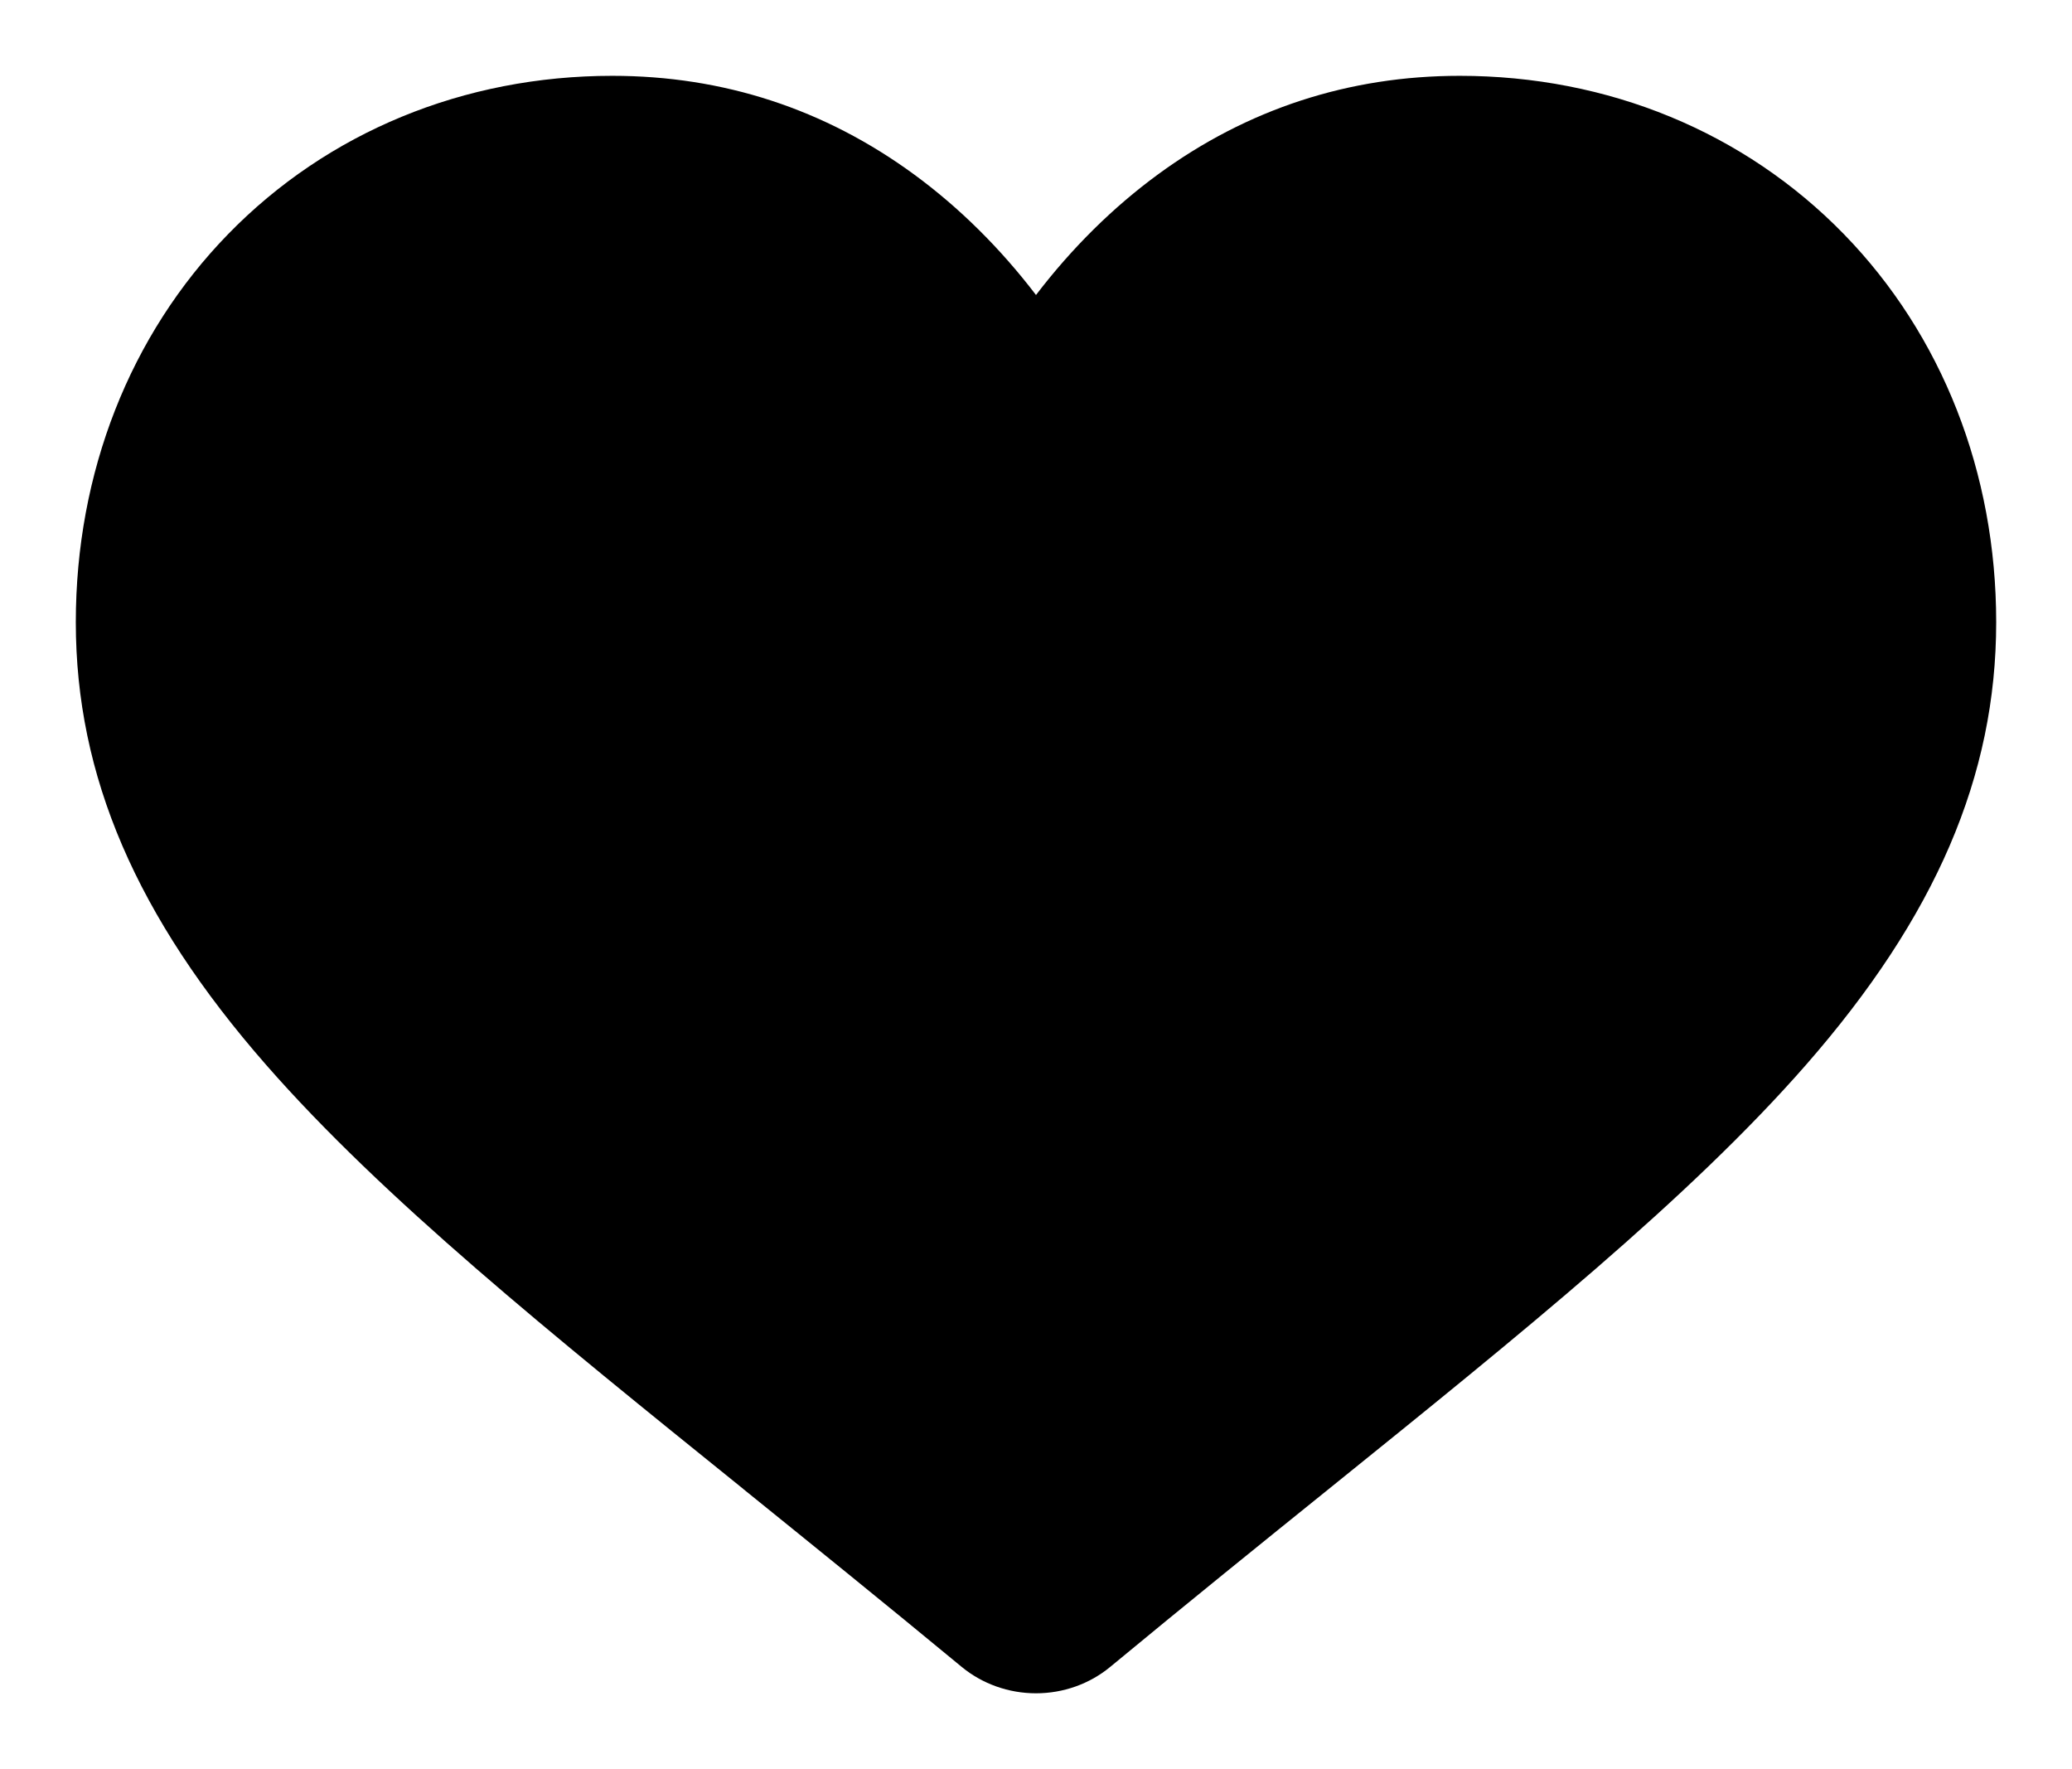 <svg xmlns="http://www.w3.org/2000/svg" xmlns:xlink="http://www.w3.org/1999/xlink" x="0px" y="0px"
	 width="20.5px" height="17.5px" viewBox="0 0 20.5 17.5" style="enable-background:new 0 0 20.5 17.5;" xml:space="preserve">
<style type="text/css">
	.st0{fill:#000;stroke:transparent;stroke-width:1.5;stroke-linecap:round;stroke-linejoin:round;stroke-miterlimit:10;}
</style>
<path class="st0" d="M10.25,16.75c-0.27,0-0.531-0.093-0.735-0.261c-0.768-0.635-1.508-1.232-2.16-1.759l-0.003-0.003
	c-1.914-1.544-3.567-2.877-4.717-4.191C1.349,9.068,0.75,7.676,0.75,6.155c0-1.478,0.535-2.841,1.507-3.839
	C3.241,1.306,4.59,0.75,6.058,0.75c1.097,0,2.101,0.328,2.985,0.975c0.446,0.327,0.851,0.727,1.207,1.193
	c0.356-0.466,0.761-0.866,1.207-1.193c0.884-0.647,1.889-0.975,2.985-0.975c1.467,0,2.817,0.556,3.801,1.566
	c0.972,0.998,1.507,2.361,1.507,3.839c0,1.521-0.599,2.913-1.884,4.381c-1.15,1.314-2.803,2.647-4.717,4.191
	c-0.654,0.527-1.395,1.125-2.165,1.762C10.781,16.657,10.52,16.75,10.25,16.75z"/>
</svg>
